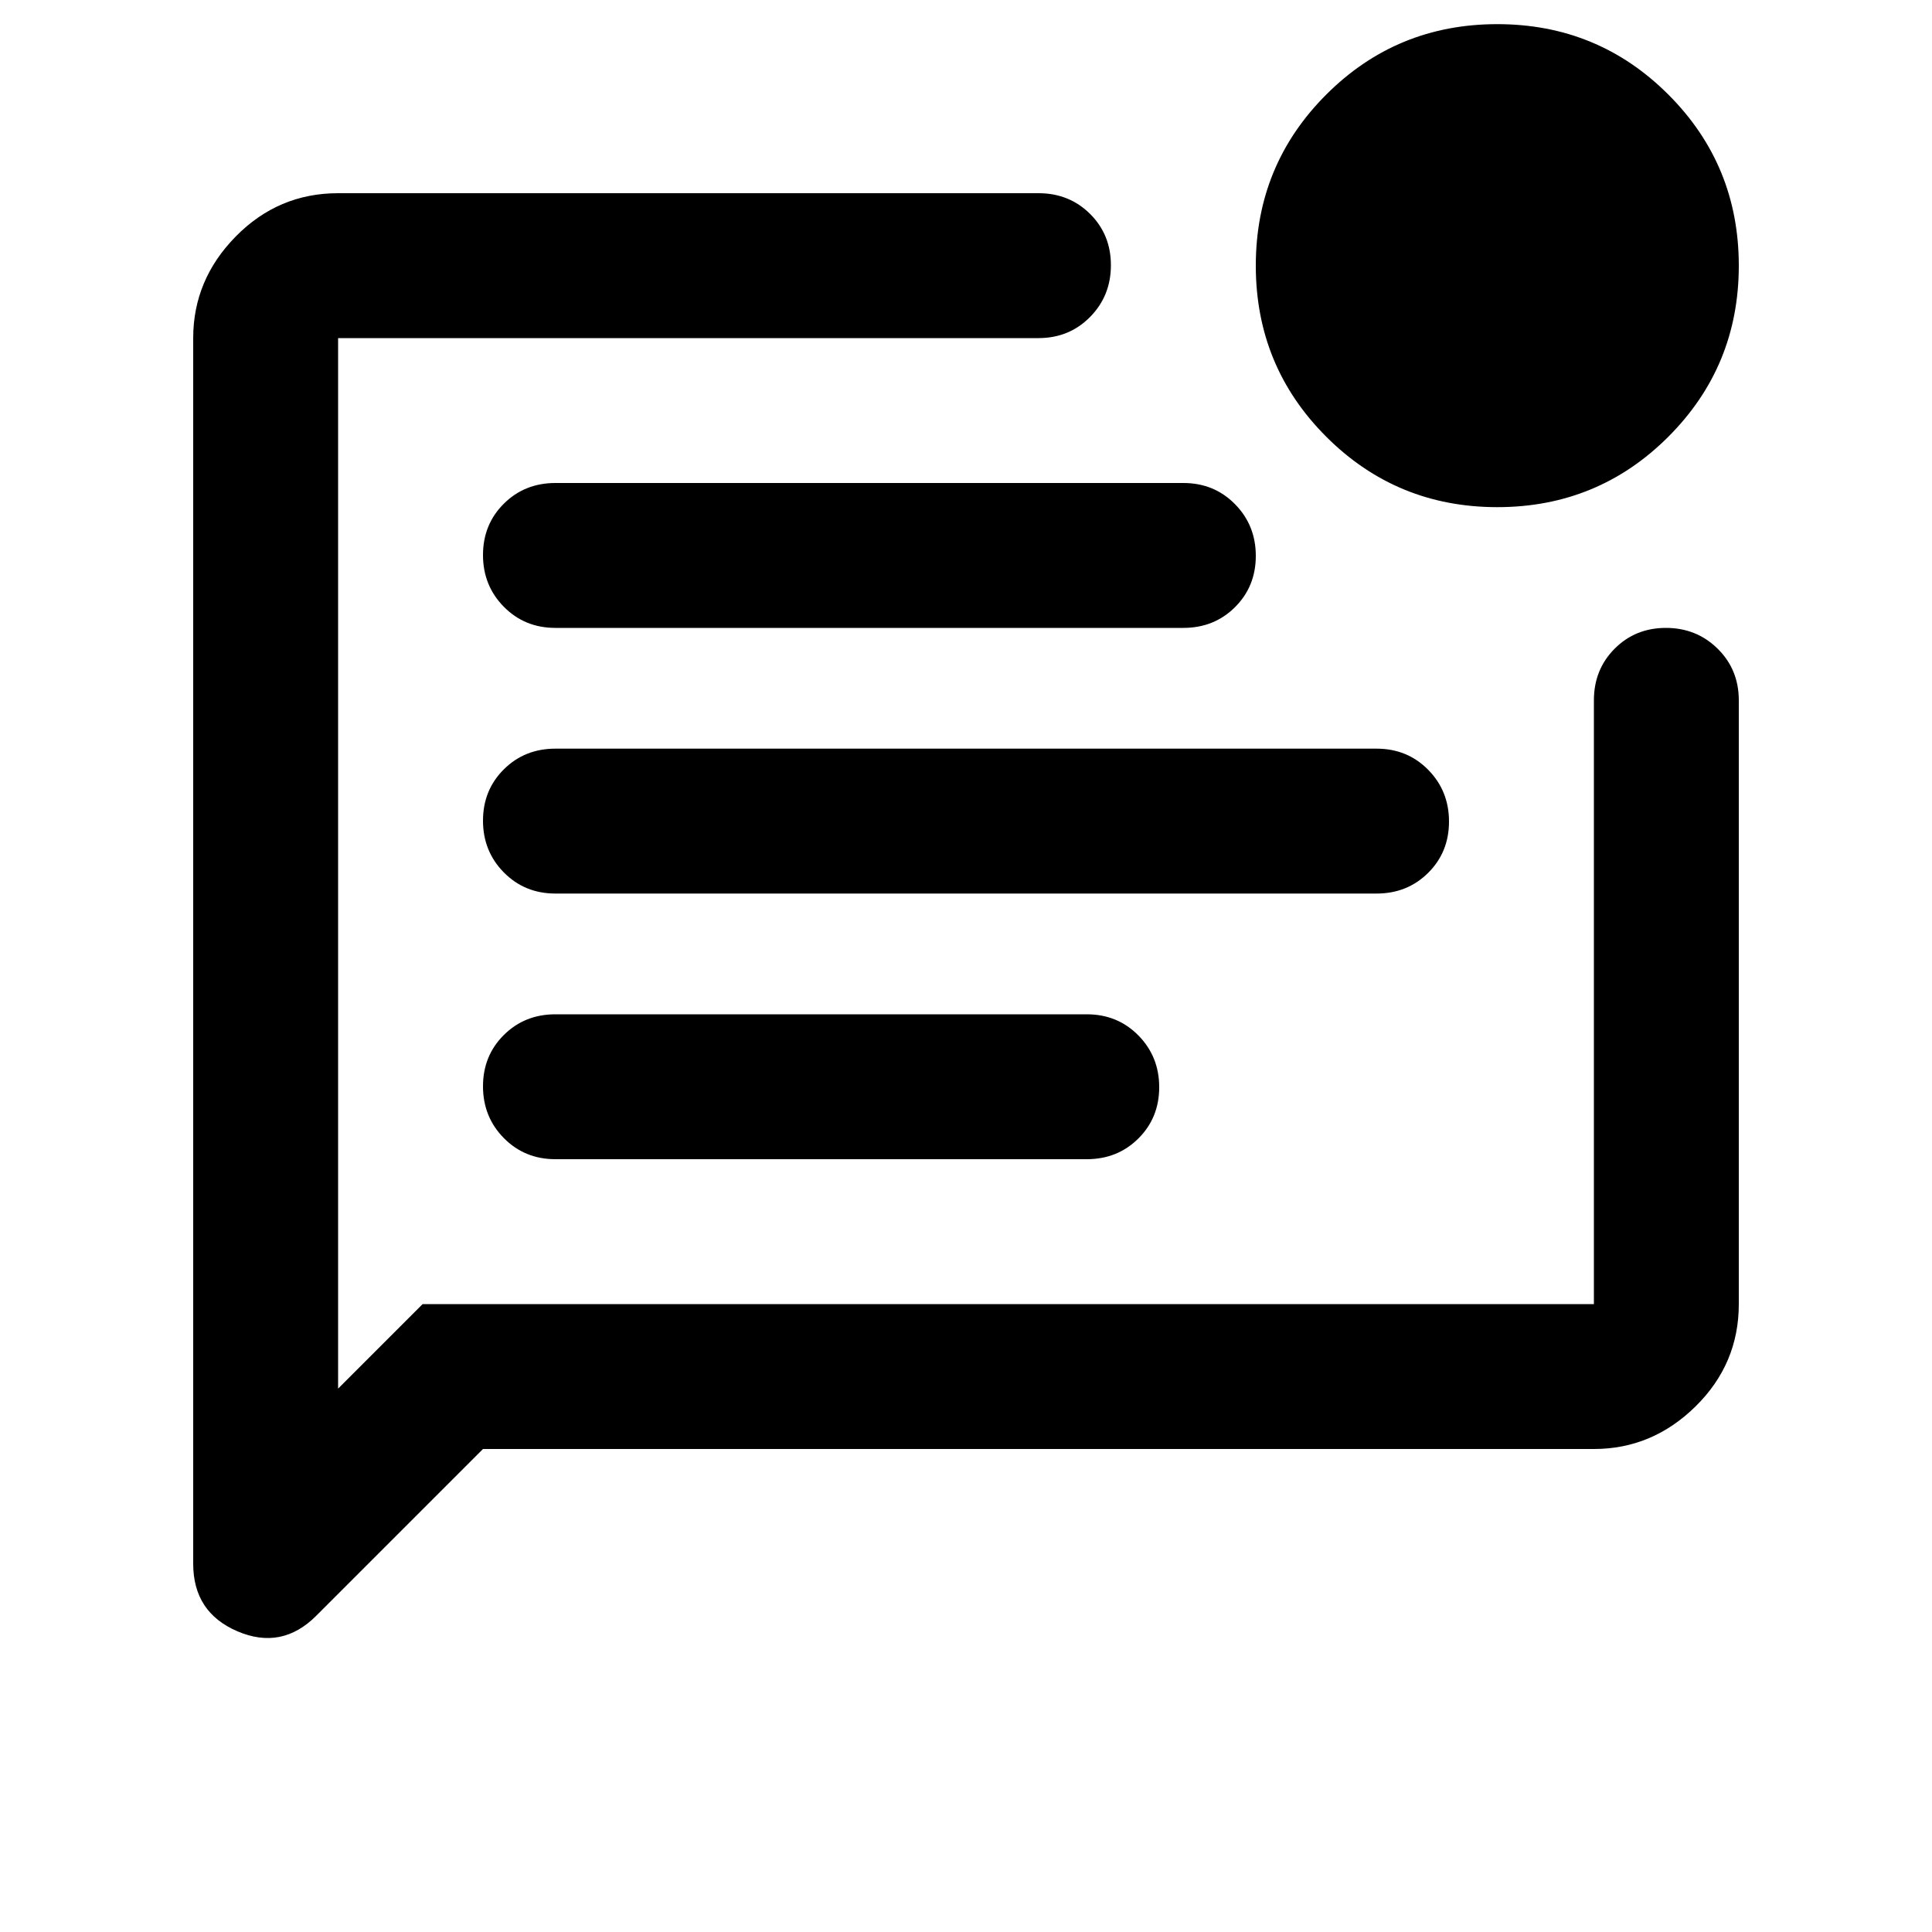 <svg xmlns="http://www.w3.org/2000/svg" height="20" viewBox="0 -960 960 960" width="20"><path d="M276-384h264q15.3 0 25.65-10.289 10.35-10.29 10.35-25.5Q576-435 565.65-445.5 555.3-456 540-456H276q-15.3 0-25.65 10.289-10.35 10.29-10.35 25.5Q240-405 250.35-394.5 260.7-384 276-384Zm0-132h408q15.3 0 25.65-10.289 10.35-10.29 10.35-25.5Q720-567 709.65-577.5 699.3-588 684-588H276q-15.3 0-25.65 10.289-10.35 10.29-10.35 25.5Q240-537 250.35-526.5 260.7-516 276-516Zm0-132h312q15.3 0 25.65-10.289 10.35-10.29 10.35-25.5Q624-699 613.65-709.5 603.3-720 588-720H276q-15.3 0-25.65 10.289-10.35 10.29-10.35 25.5Q240-669 250.35-658.5 260.7-648 276-648Zm-36 408-82.883 82.883Q140-140 118-149.406 96-158.812 96-183v-609q0-29 21.15-50.5T168-864h348q15.3 0 25.65 10.289 10.35 10.29 10.35 25.5Q552-813 541.65-802.5 531.3-792 516-792H168v522l42-42h582v-300q0-15.3 10.289-25.65 10.29-10.35 25.5-10.35Q843-648 853.5-637.65 864-627.3 864-612v300q0 29.7-21.5 50.85Q821-240 792-240H240Zm504-468q-50 0-85-35t-35-85q0-50 35-85t85-35q50 0 85 35t35 85q0 50-35 85t-85 35Zm-576-84v480-480Z"/></svg>